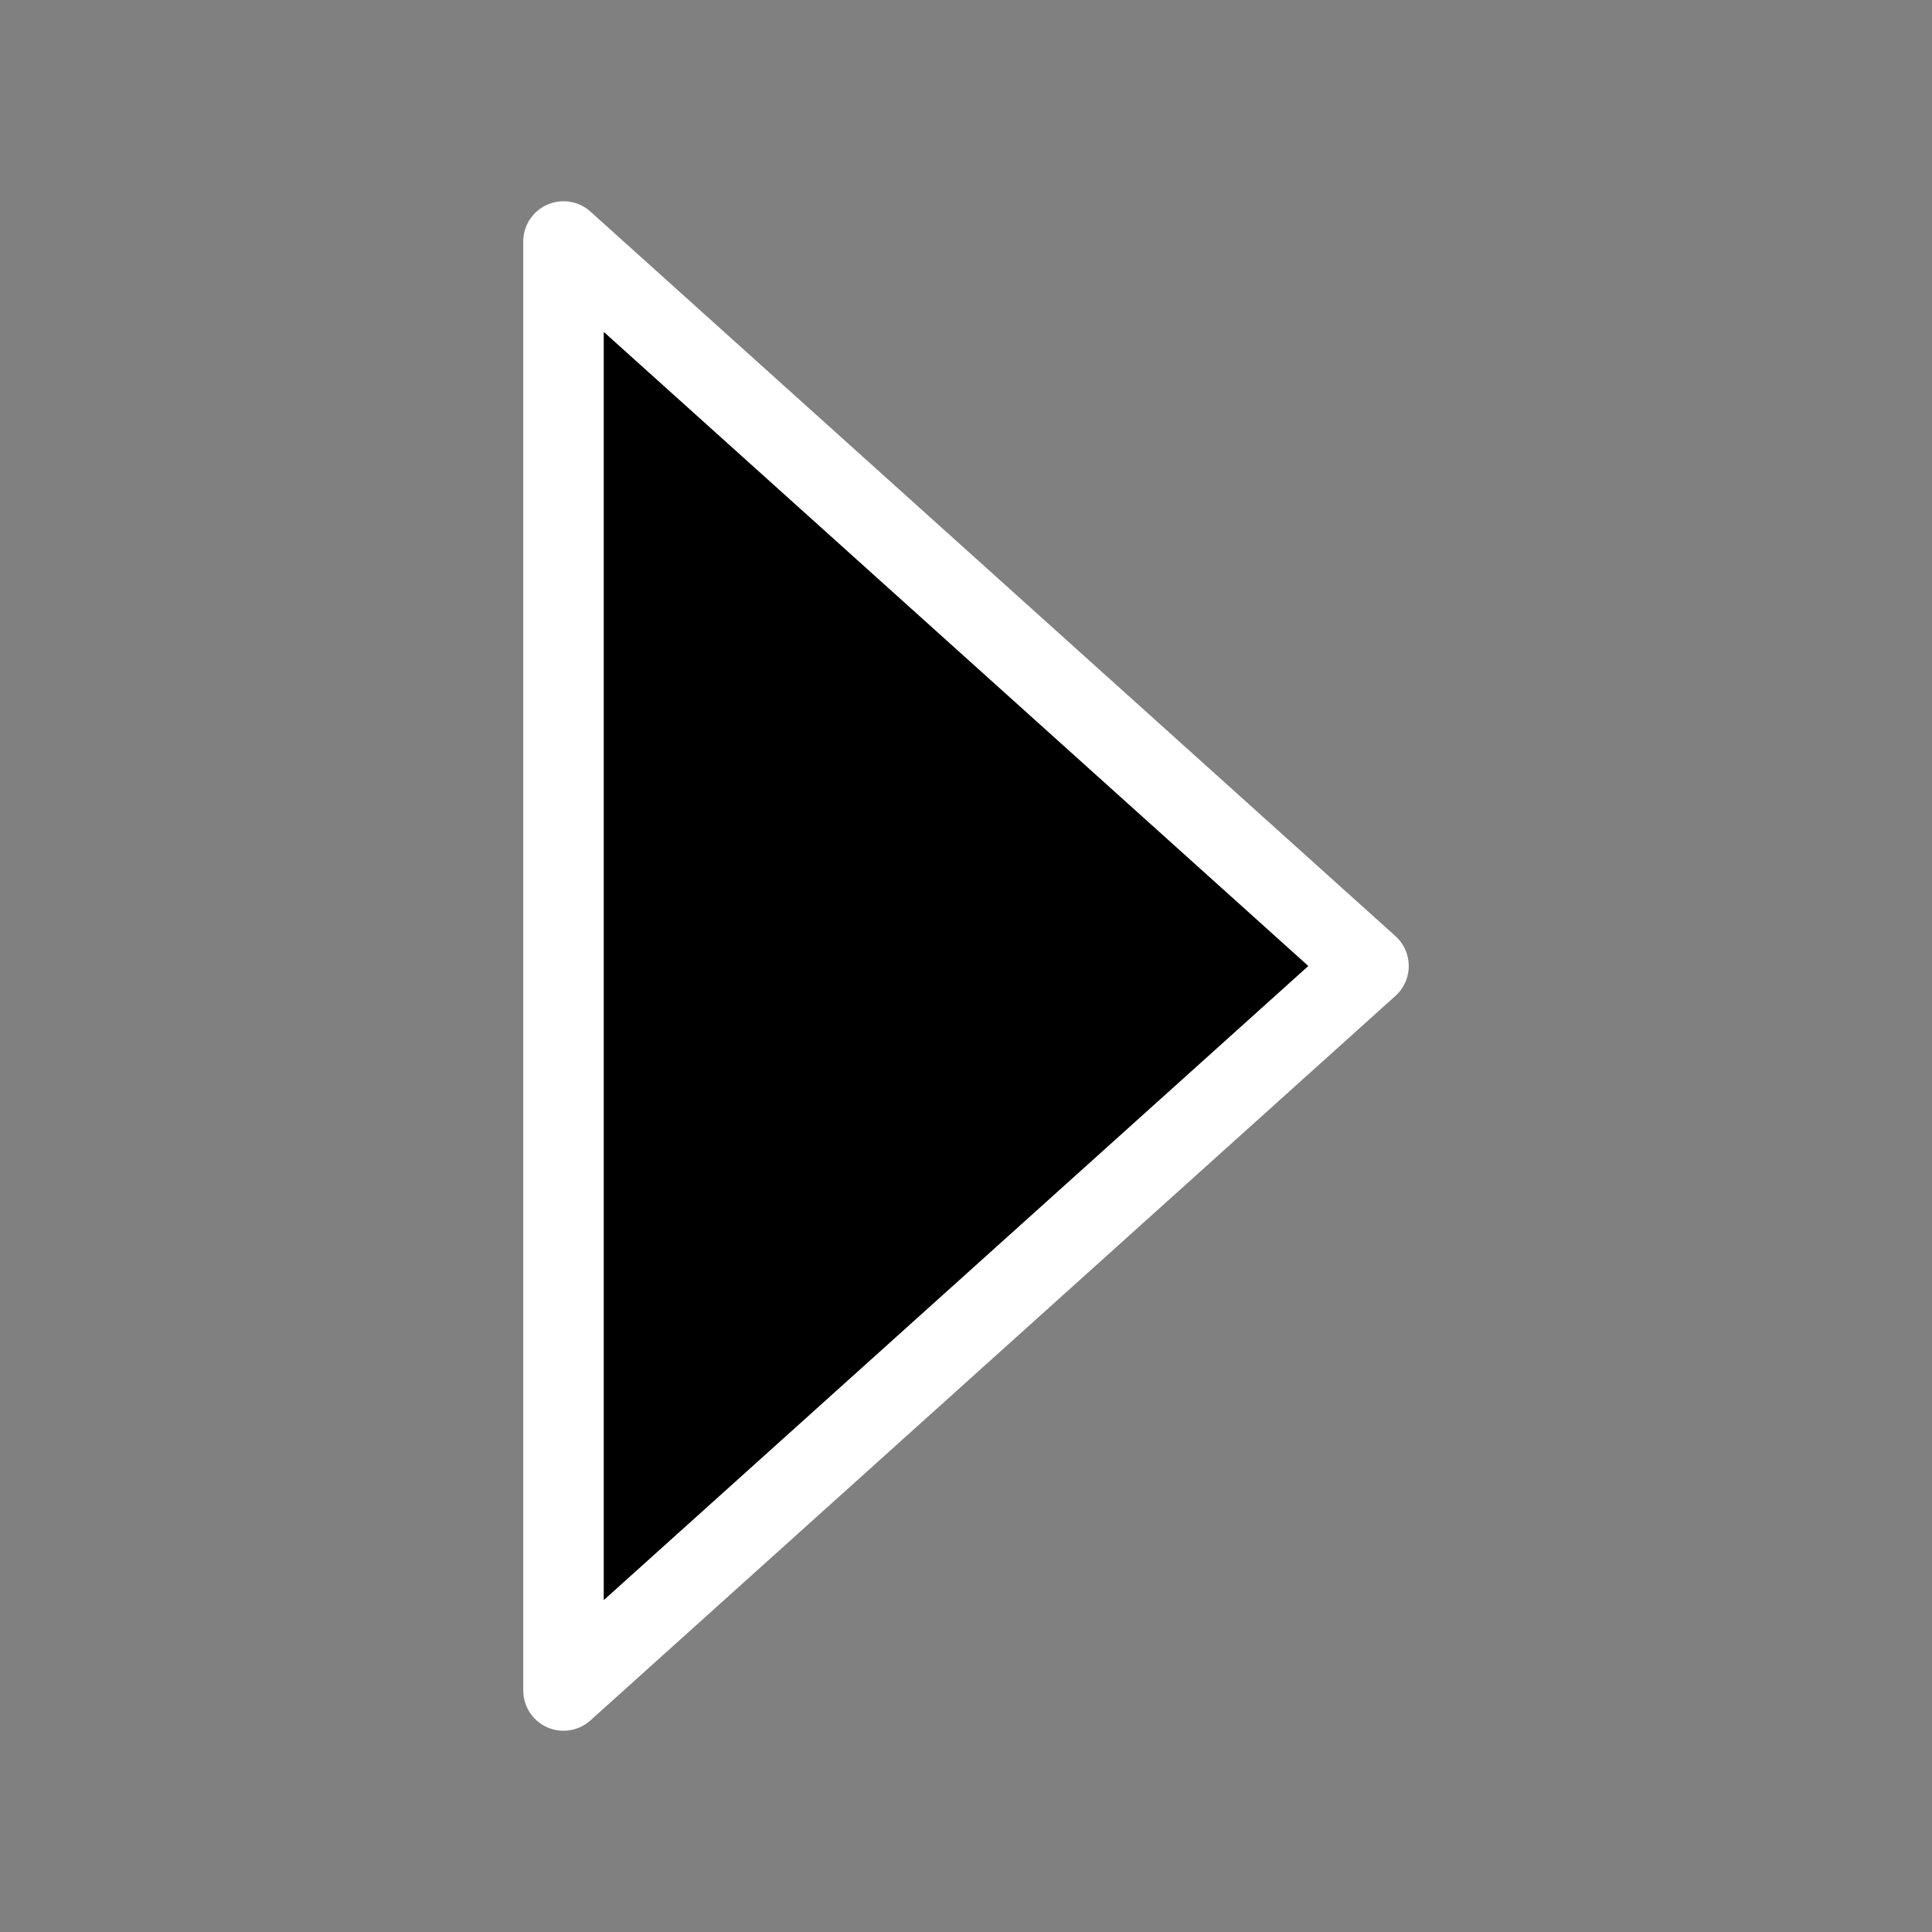 <svg xmlns="http://www.w3.org/2000/svg" viewBox="0 0 48 48"><rect x="0" y="0" width="48" height="48" fill="#808080" stroke="none"/><path stroke="#fff" stroke-width="2" stroke-linecap="round" stroke-linejoin="round" d="M34 24L14 42V6z"/></svg>